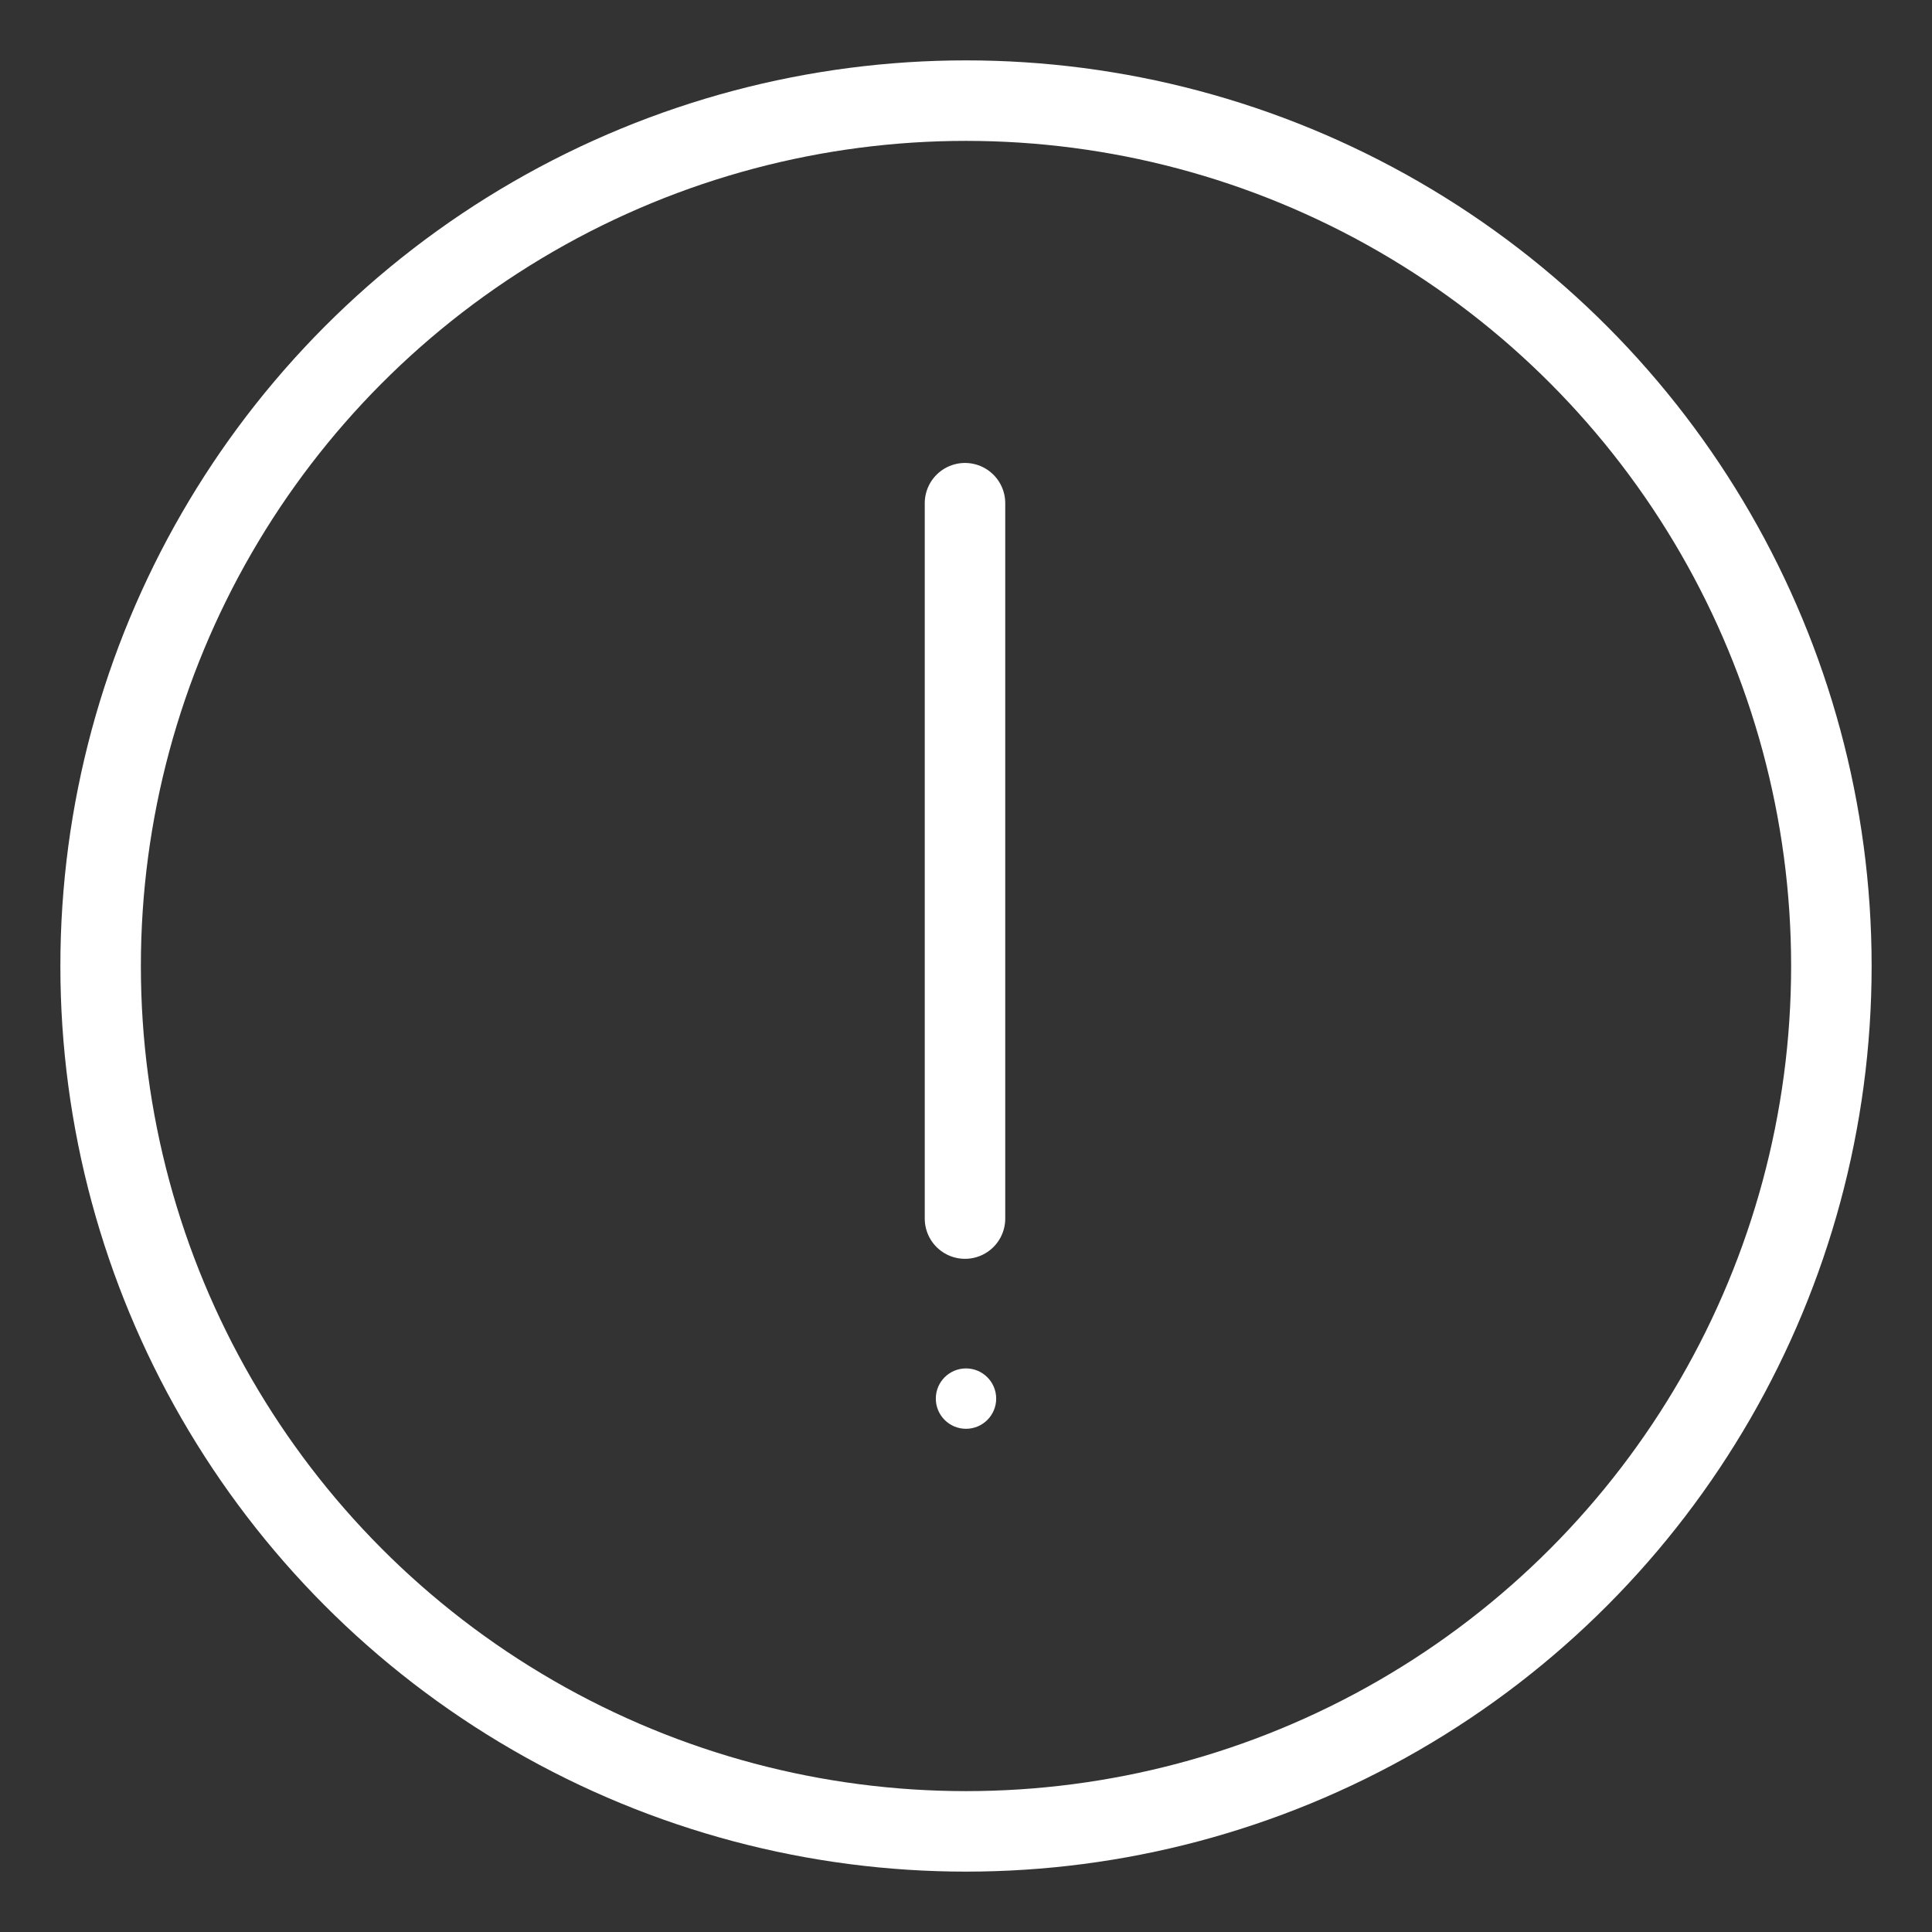 <?xml version="1.0" encoding="UTF-8"?><svg xmlns="http://www.w3.org/2000/svg" viewBox="0 0 48 48"><rect x="0" y="0" width="48" height="48" fill="#333333" stroke="none"/><defs><style>.c{fill:#fff;}.d{fill:none;stroke:#fff;stroke-width:2px;stroke-linecap:round;stroke-linejoin:round;}</style></defs><g id="a"><circle class="c" cx="24" cy="34.748" r=".75"/><line class="d" x1="23.975" y1="30.275" x2="23.975" y2="12.502"/></g><g id="b"><circle class="d" cx="24" cy="24" r="21.5"/></g></svg>
